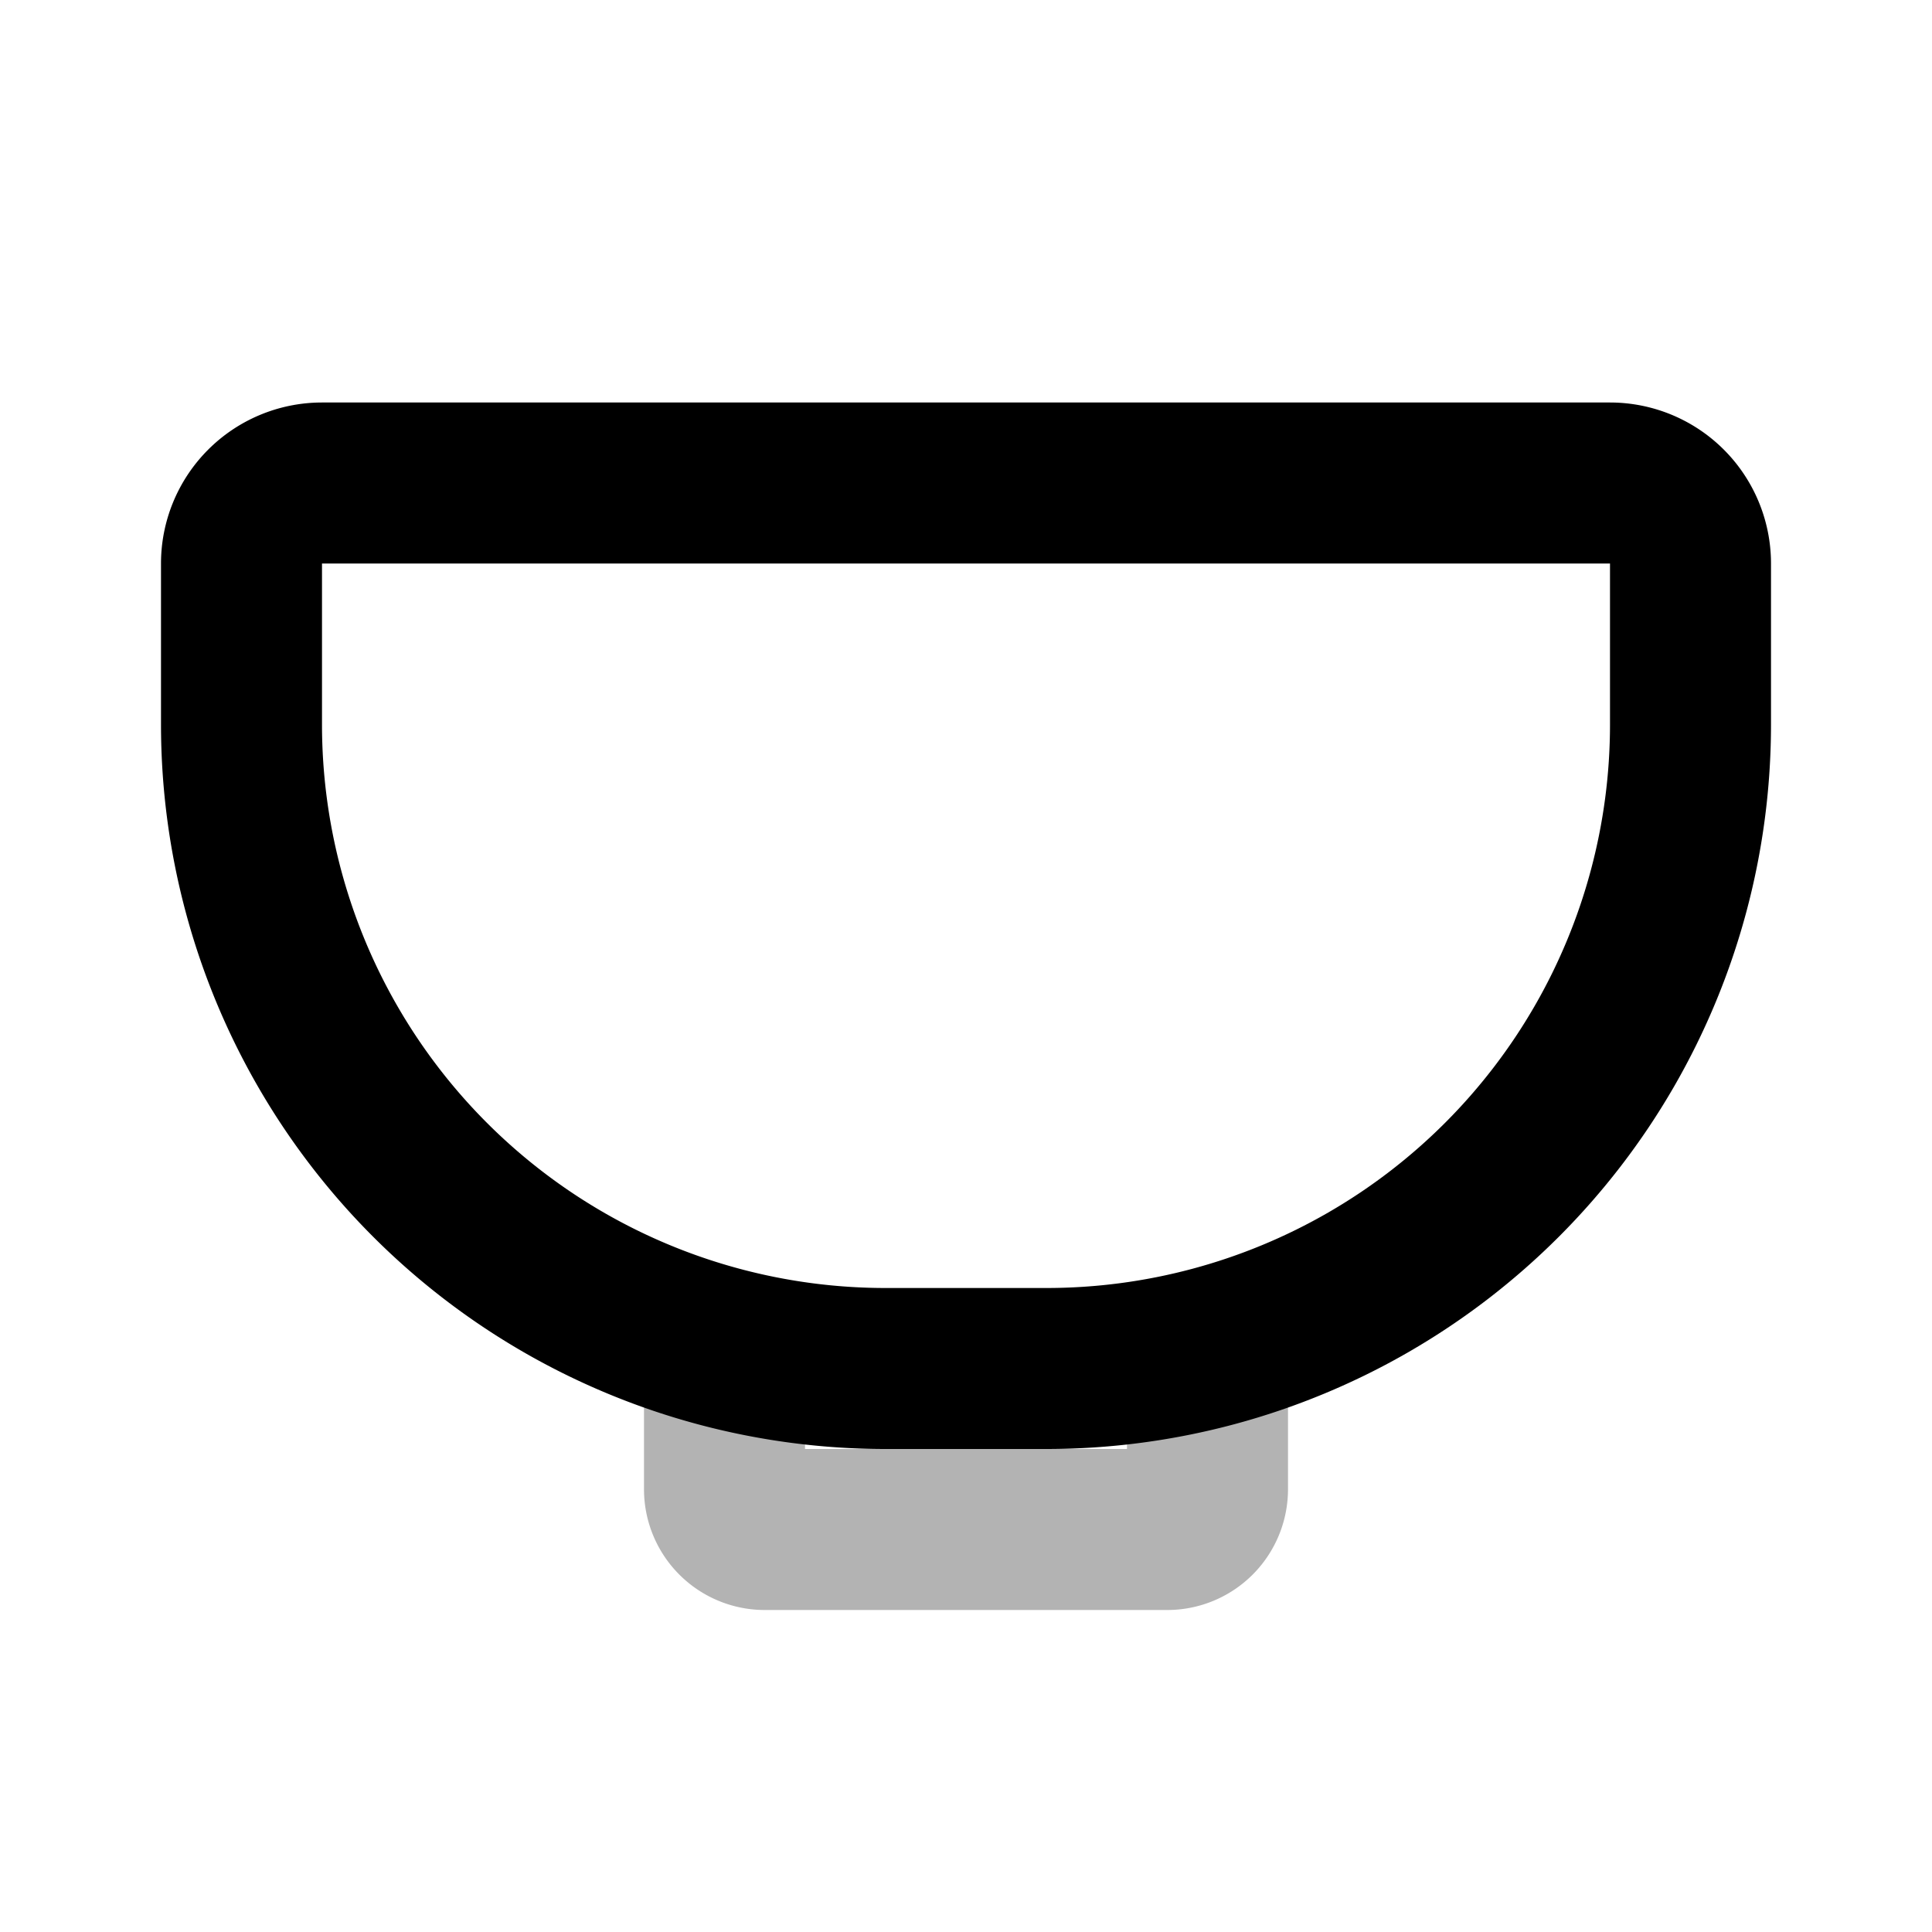 <svg xmlns="http://www.w3.org/2000/svg" width="24" height="24" viewBox="0 0 24 24" fill="none">
    <path stroke="currentColor" stroke-linecap="round" stroke-width="2" d="M9 17.5v1a.5.5 0 0 0 .5.5h5a.5.5 0 0 0 .5-.5v-1" opacity=".3"/>
    <path stroke="currentColor" stroke-linecap="round" stroke-width="2" d="M21 7a1 1 0 0 0-1-1H4a1 1 0 0 0-1 1v2a8 8 0 0 0 8 8v0h2v0a8 8 0 0 0 8-8z"/>
</svg>